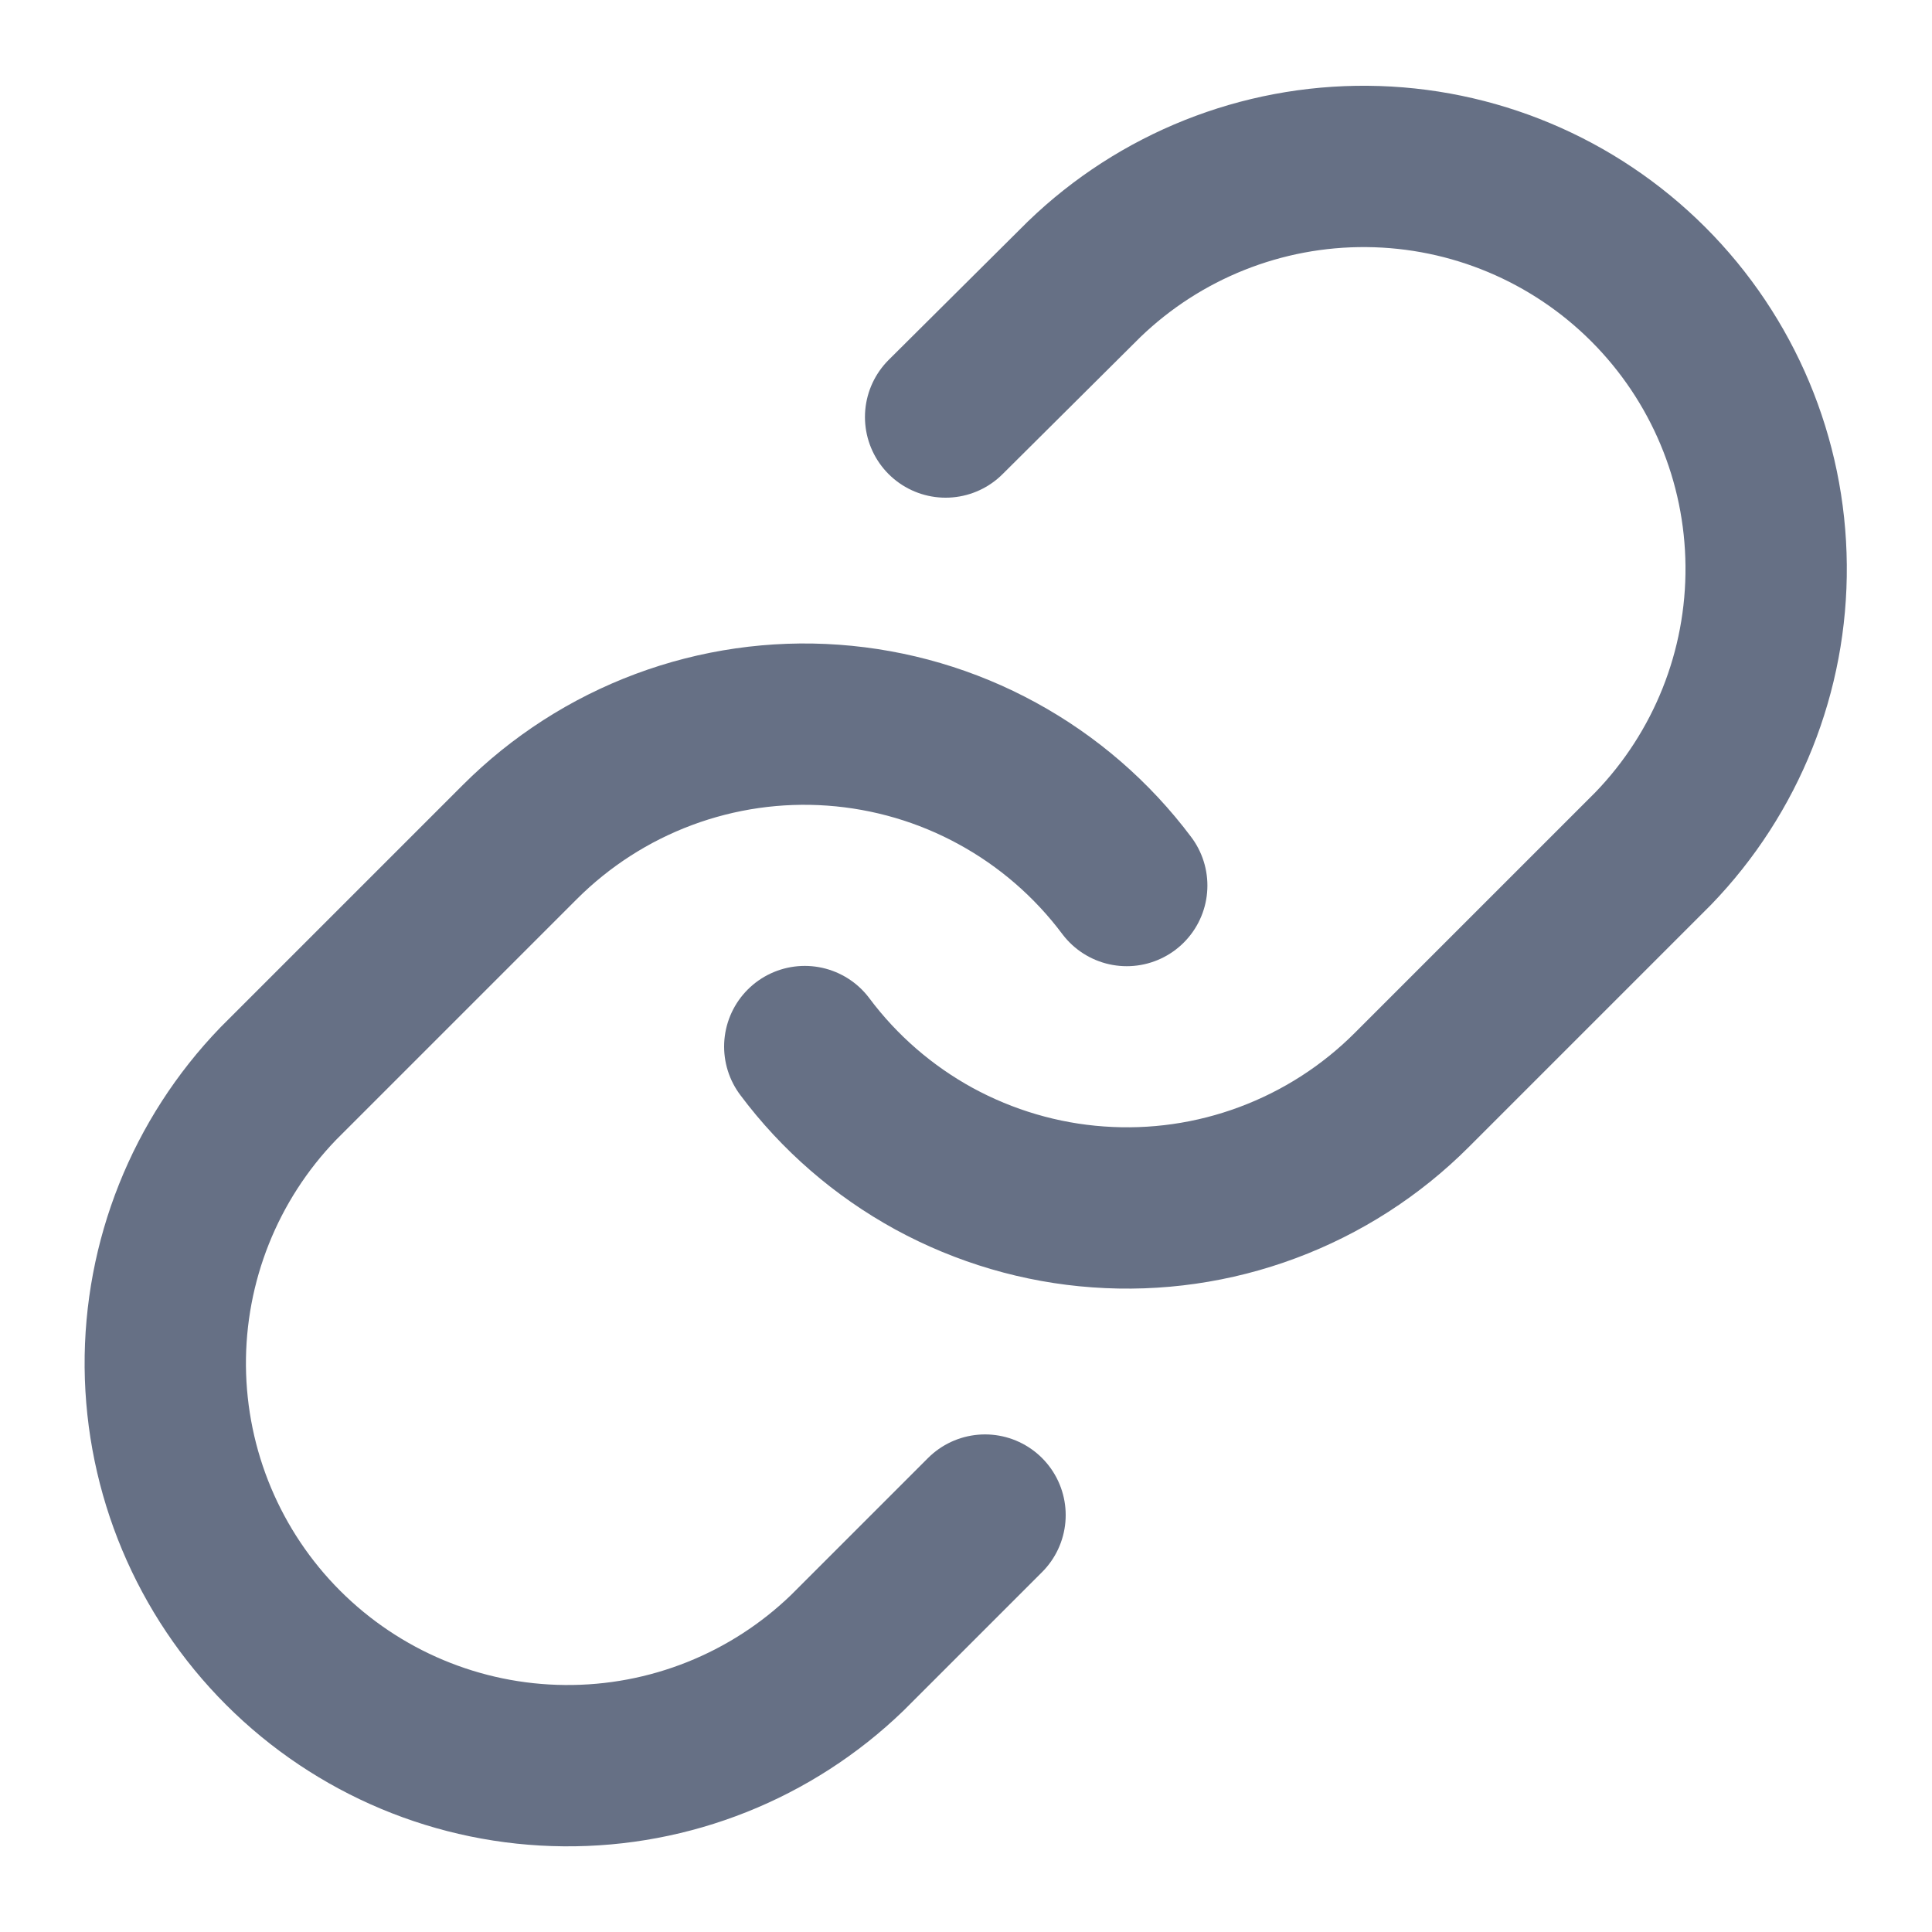 <svg width="20" height="20" viewBox="0 0 20 20" fill="none" xmlns="http://www.w3.org/2000/svg">
<path d="M8.331 10.834C8.688 11.312 9.145 11.708 9.669 11.995C10.194 12.281 10.774 12.452 11.369 12.494C11.965 12.537 12.564 12.451 13.123 12.242C13.683 12.033 14.191 11.707 14.614 11.284L17.114 8.784C17.873 7.998 18.293 6.946 18.283 5.853C18.274 4.761 17.836 3.716 17.063 2.943C16.291 2.171 15.246 1.732 14.153 1.723C13.061 1.713 12.008 2.133 11.222 2.892L9.789 4.317M11.664 9.167C11.306 8.689 10.849 8.293 10.325 8.007C9.801 7.72 9.221 7.55 8.625 7.507C8.029 7.464 7.431 7.55 6.871 7.759C6.311 7.968 5.803 8.295 5.381 8.717L2.881 11.217C2.122 12.003 1.702 13.056 1.711 14.148C1.721 15.241 2.159 16.286 2.931 17.058C3.704 17.831 4.749 18.269 5.841 18.278C6.934 18.288 7.986 17.868 8.772 17.109L10.197 15.684" stroke="#667085" stroke-width="1.67" stroke-linecap="round" stroke-linejoin="round"/>
</svg>
